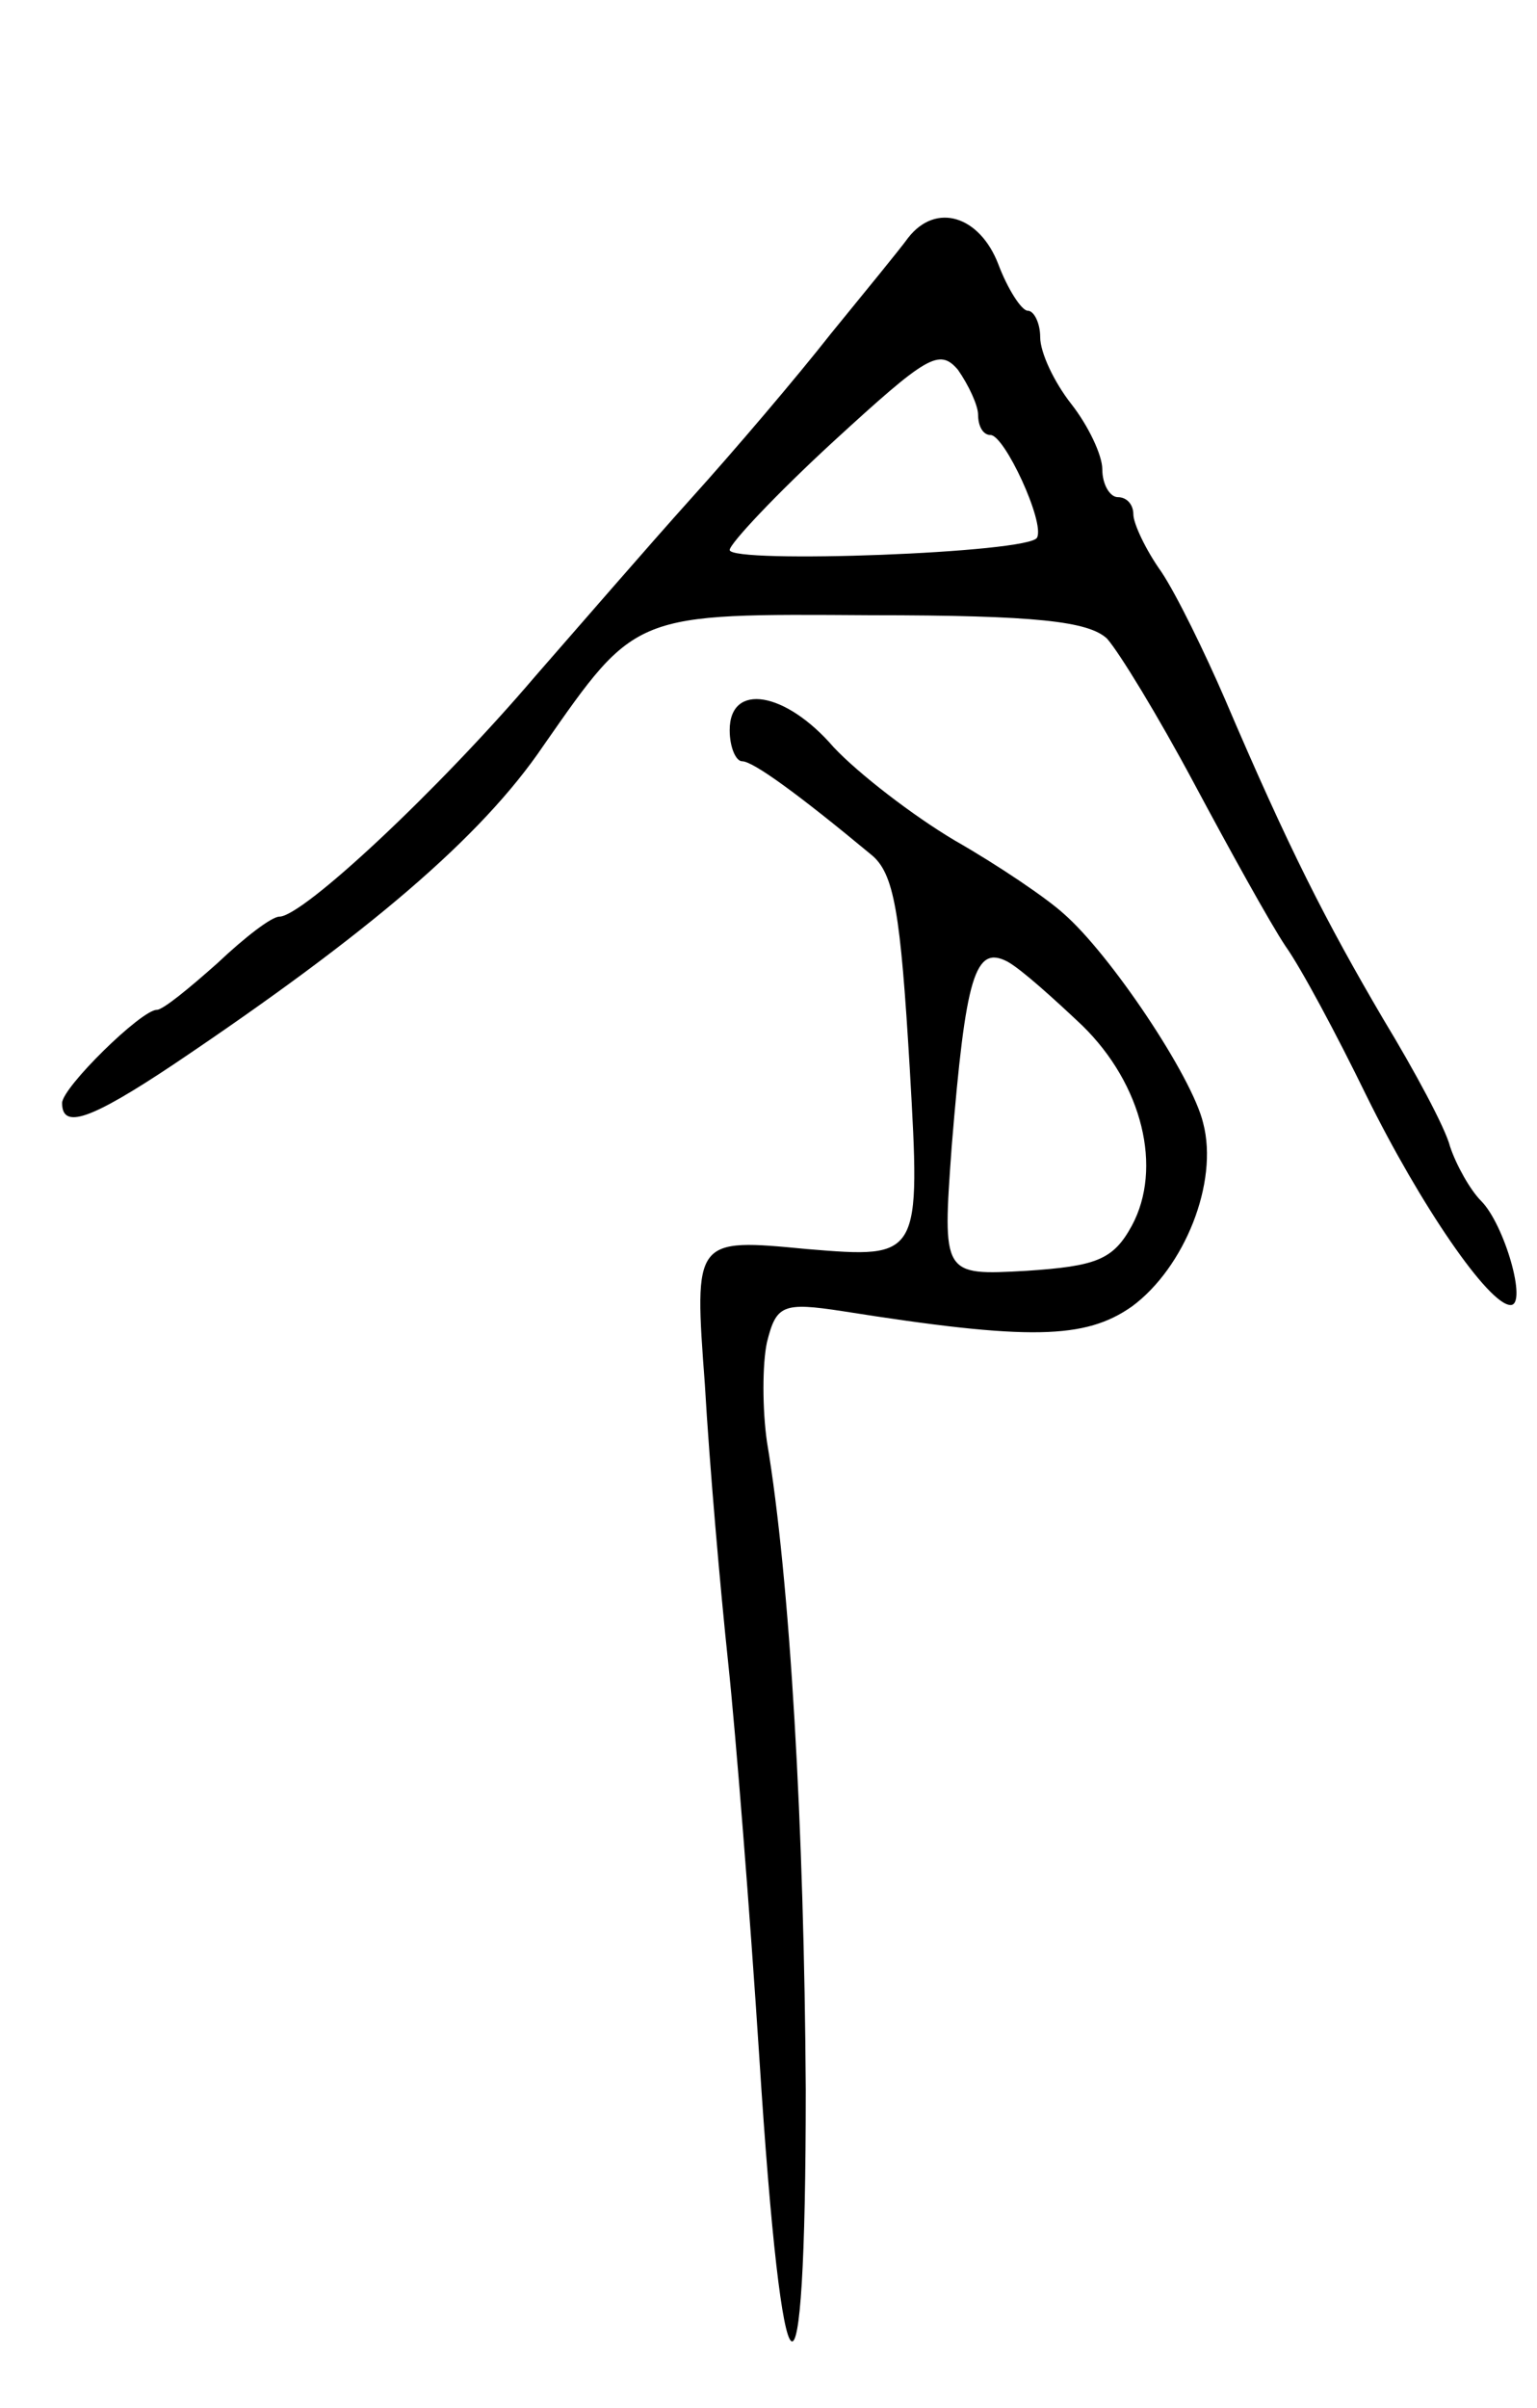 <svg version="1.0" xmlns="http://www.w3.org/2000/svg"
 width="99pt" height="155pt" viewBox="0 0 99 155"
 preserveAspectRatio="xMidYMid meet">
<g transform="translate(0,155) scale(0.1,-0.1)"
fill="#000000" stroke="none">
<path d="M585 1397 c-5 -7 -28 -35 -50 -62 -22 -28 -62 -75 -90 -106 -27 -30
-72 -82 -100 -114 -63 -74 -150 -155 -165 -155 -5 0 -22 -13 -40 -30 -18 -16
-35 -30 -39 -30 -10 0 -61 -50 -61 -60 0 -17 18 -11 72 25 125 84 198 146 238
205 60 86 58 85 211 84 107 0 140 -4 152 -15 8 -9 33 -50 56 -93 23 -43 49
-90 59 -105 10 -14 33 -57 52 -96 35 -71 79 -135 93 -135 11 0 -4 52 -19 67
-7 7 -16 23 -20 35 -3 12 -23 49 -43 82 -37 63 -61 110 -102 206 -13 30 -31
67 -41 82 -10 14 -18 31 -18 37 0 6 -4 11 -10 11 -5 0 -10 8 -10 18 0 9 -9 28
-20 42 -11 14 -20 33 -20 43 0 9 -4 17 -8 17 -4 0 -13 14 -19 30 -12 31 -40
40 -58 17z m45 -114 c0 -7 3 -13 8 -13 9 0 35 -56 30 -66 -4 -10 -198 -17
-198 -8 0 4 30 36 67 70 60 55 68 60 80 46 7 -10 13 -23 13 -29z"/>
<path d="M470 1080 c0 -11 4 -20 8 -20 7 0 36 -21 83 -60 15 -12 19 -37 25
-138 7 -122 7 -122 -66 -116 -73 7 -73 7 -66 -87 3 -52 10 -132 15 -179 5 -47
14 -161 20 -253 15 -236 30 -247 30 -22 -1 167 -10 328 -25 417 -3 21 -3 50 0
64 6 24 10 26 49 20 120 -19 156 -18 186 3 34 25 56 80 46 118 -7 30 -60 109
-90 135 -11 10 -42 31 -70 47 -27 16 -62 43 -78 60 -31 36 -67 42 -67 11z
m227 -190 c39 -38 52 -92 32 -129 -12 -22 -23 -26 -68 -29 -54 -3 -54 -3 -48
80 9 110 15 130 36 119 9 -5 30 -24 48 -41z"/>
</g>
</svg>
